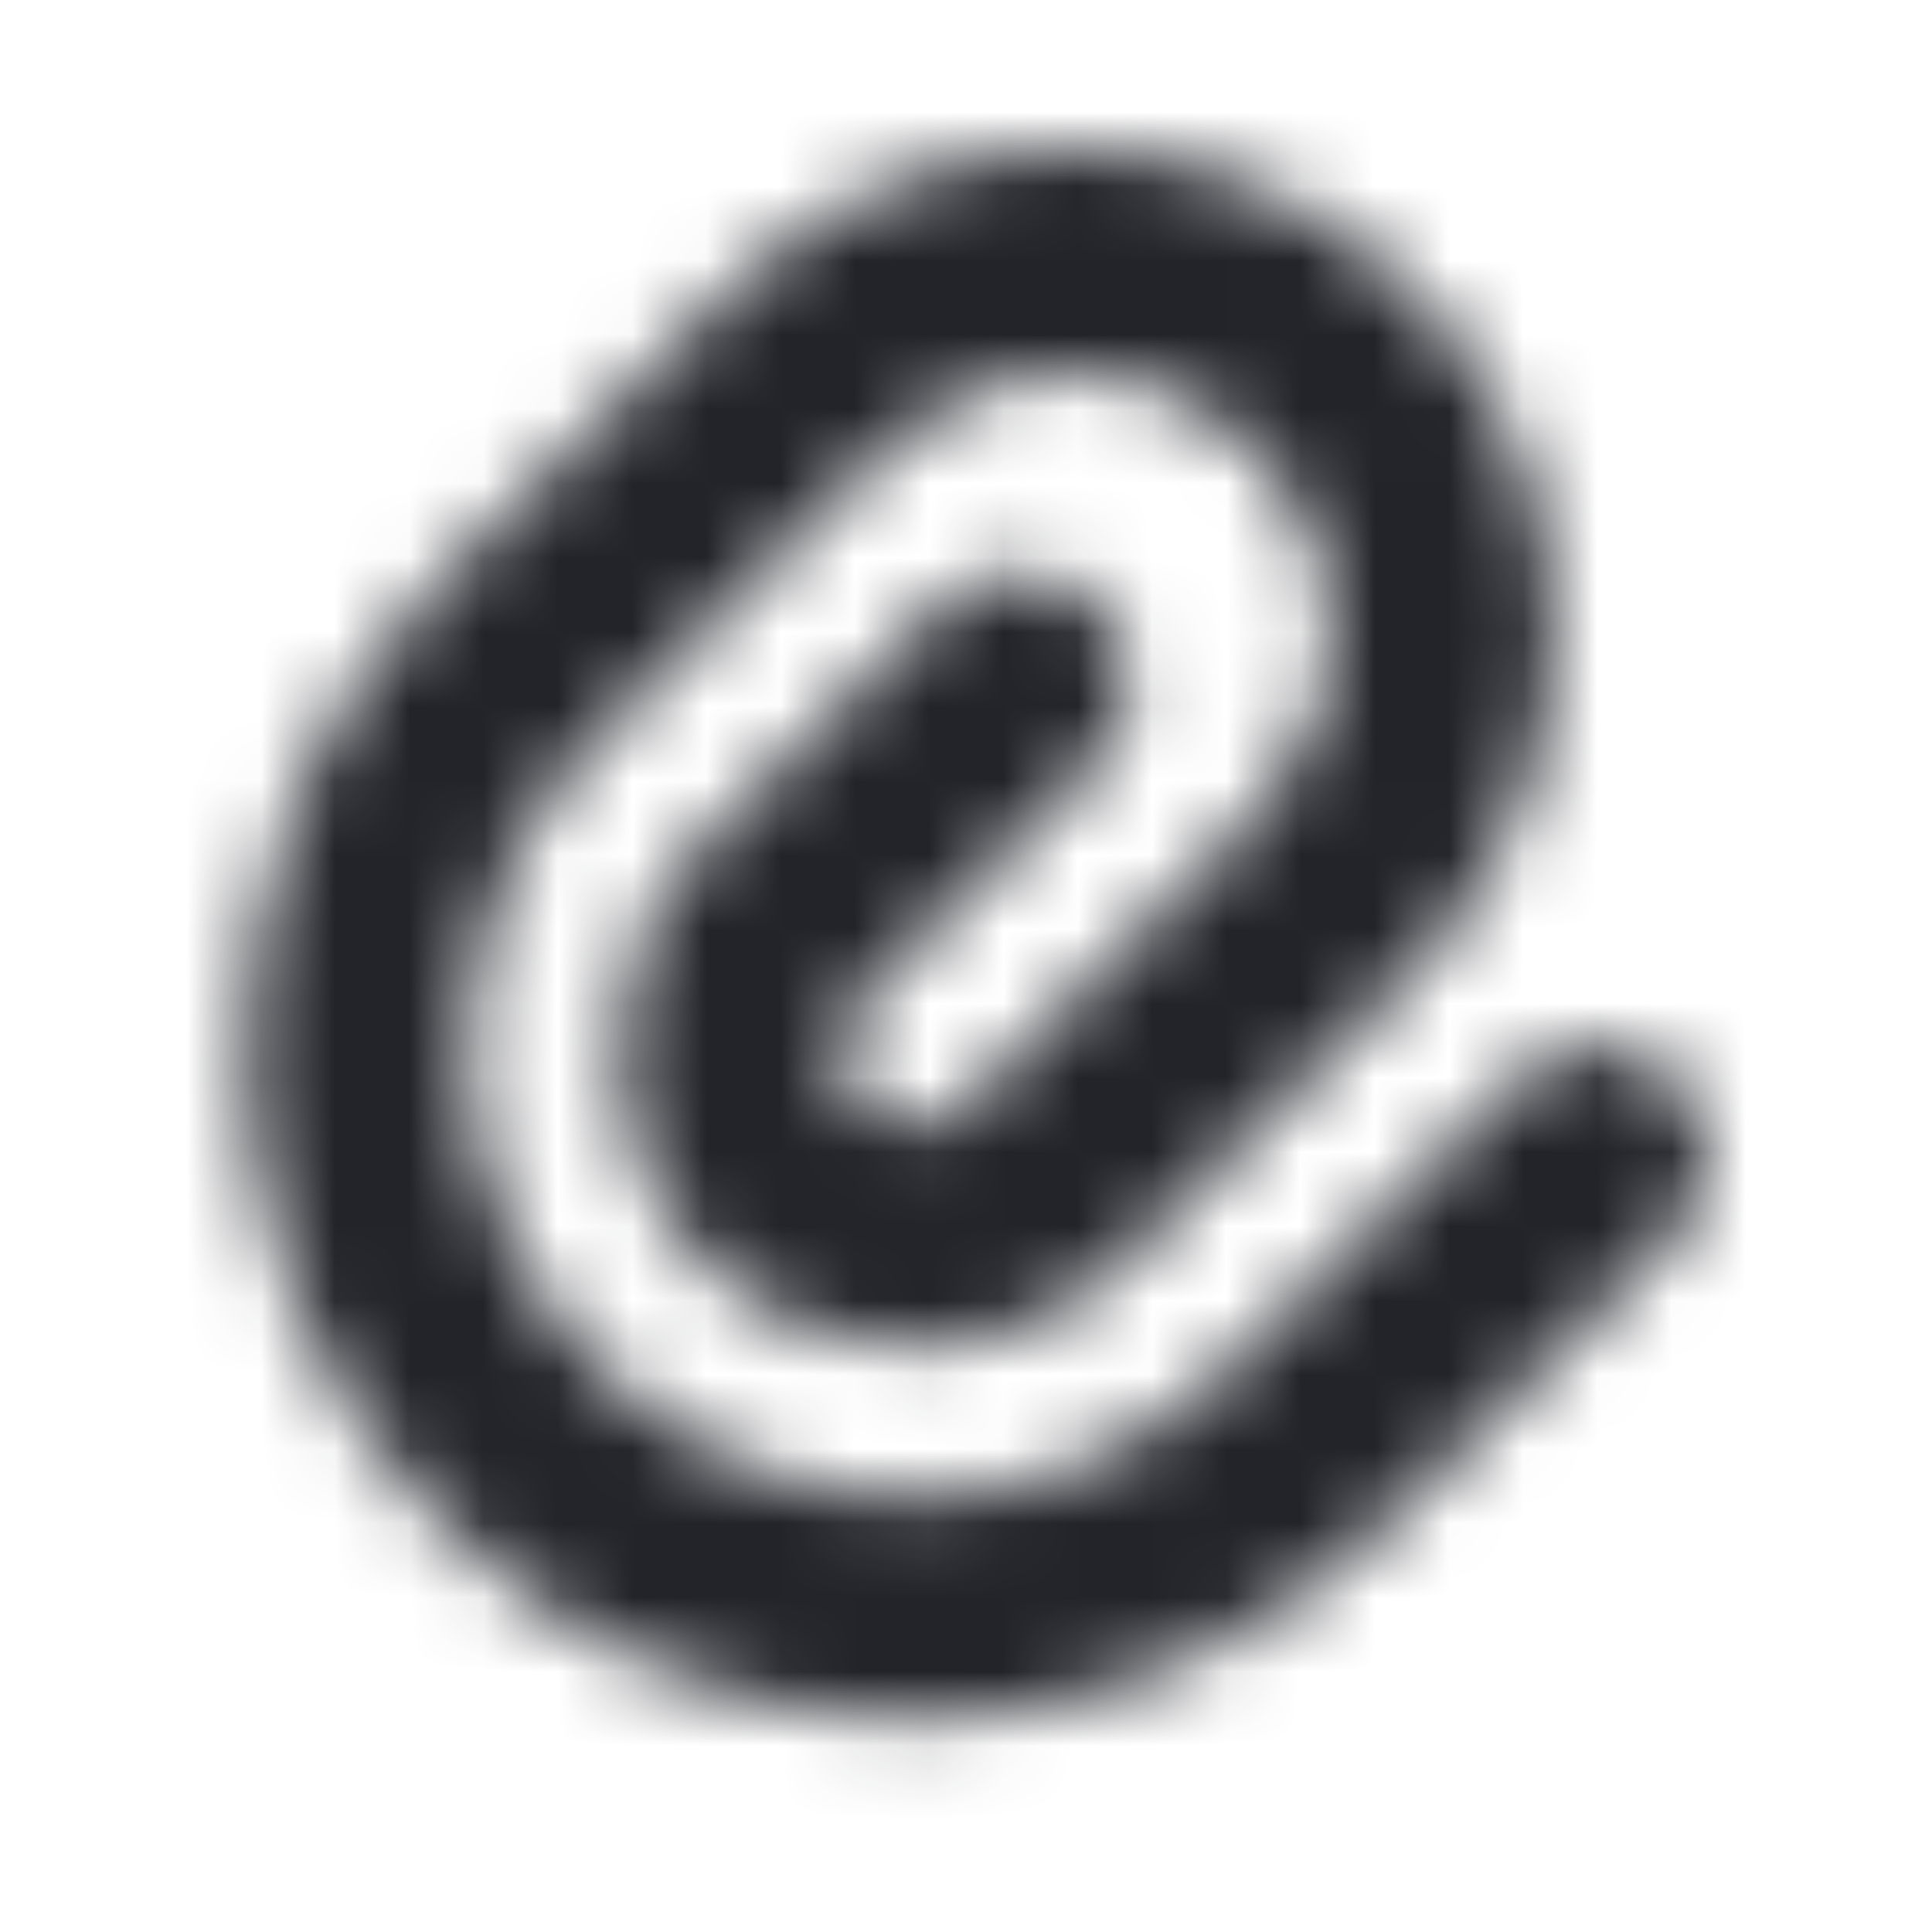 <?xml version="1.0" encoding="UTF-8"?>
<svg width="26px" height="26px" viewBox="0 0 26 26" version="1.1" xmlns="http://www.w3.org/2000/svg" xmlns:xlink="http://www.w3.org/1999/xlink">
    <!-- Generator: Sketch 52.6 (67491) - http://www.bohemiancoding.com/sketch -->
    <title>Icons/Attach</title>
    <desc>Created with Sketch.</desc>
    <defs>
        <path d="M12.654,8.146 C13.239,7.561 14.189,7.561 14.775,8.146 C15.361,8.732 15.361,9.682 14.775,10.268 L11.593,13.45 C11.202,13.84 11.202,14.473 11.593,14.864 C11.983,15.254 12.617,15.254 13.007,14.864 L16.896,10.975 C18.263,9.608 18.263,7.392 16.896,6.025 C15.529,4.658 13.313,4.658 11.946,6.025 L8.057,9.914 C5.714,12.257 5.714,16.056 8.057,18.399 C10.401,20.743 14.199,20.743 16.543,18.399 L20.432,14.51 C21.018,13.925 21.967,13.925 22.553,14.51 C23.139,15.096 23.139,16.046 22.553,16.632 L18.664,20.521 C15.149,24.036 9.451,24.036 5.936,20.521 C2.421,17.006 2.421,11.308 5.936,7.793 L9.825,3.904 C12.364,1.365 16.479,1.365 19.018,3.904 C21.556,6.442 21.556,10.558 19.018,13.096 L15.128,16.985 C13.566,18.547 11.034,18.547 9.472,16.985 C7.909,15.423 7.909,12.891 9.472,11.328 L12.654,8.146 Z" id="path-1"></path>
    </defs>
    <g id="Icons/Attach" stroke="none" stroke-width="1" fill="none" fill-rule="evenodd">
        <rect fill="#FFFFFF" x="0" y="0" width="26" height="26"></rect>
        <mask id="mask-2" fill="white">
            <use xlink:href="#path-1"></use>
        </mask>
        <g id="Shape" fill-rule="nonzero"></g>
        <g id="Colors/Black" mask="url(#mask-2)" fill="#22242A">
            <rect id="Color" x="0" y="0" width="26" height="26"></rect>
        </g>
    </g>
</svg>